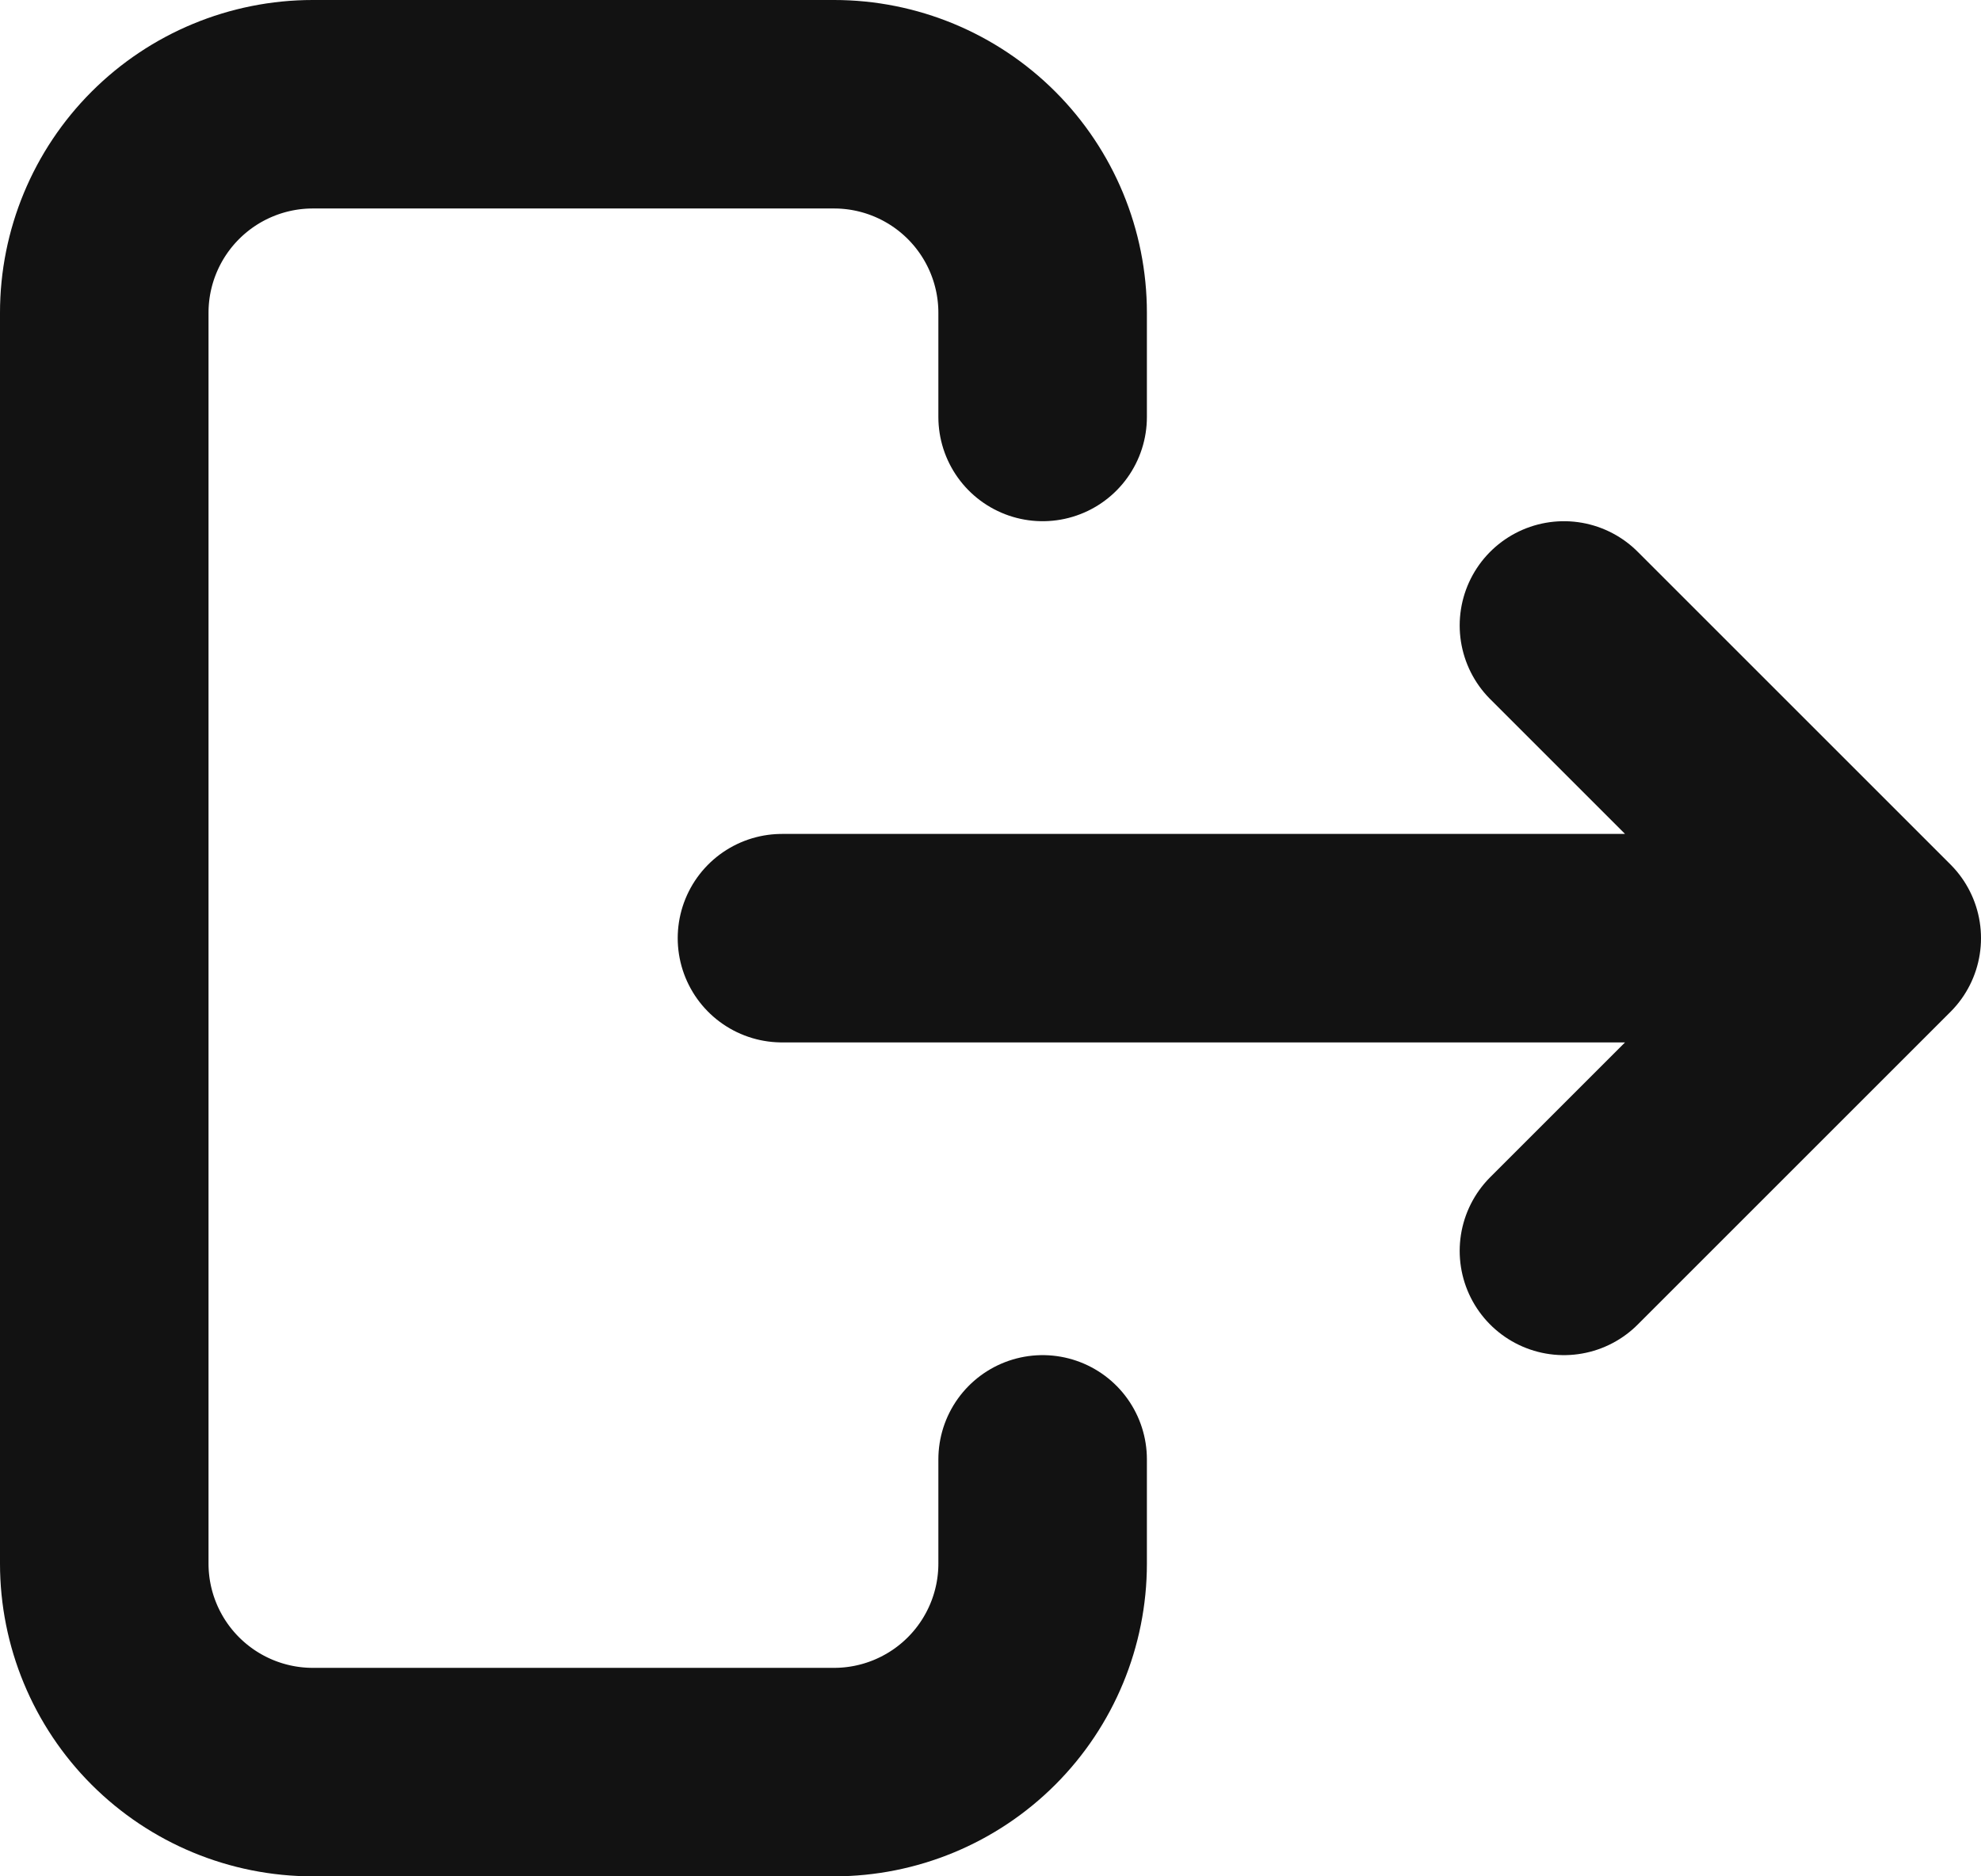 <svg width="19" height="18" viewBox="0 0 19 18" fill="none" xmlns="http://www.w3.org/2000/svg">
<path d="M17 9H7.5M15 12L18 9L15 6M10 4V3C10 2.47 9.789 1.961 9.414 1.586C9.039 1.211 8.53 1 8 1H3C2.47 1 1.961 1.211 1.586 1.586C1.211 1.961 1 2.47 1 3V15C1 15.53 1.211 16.039 1.586 16.414C1.961 16.789 2.47 17 3 17H8C8.53 17 9.039 16.789 9.414 16.414C9.789 16.039 10 15.53 10 15V14" stroke="#121212" stroke-width="2" stroke-linecap="round" stroke-linejoin="round"/>
</svg>
